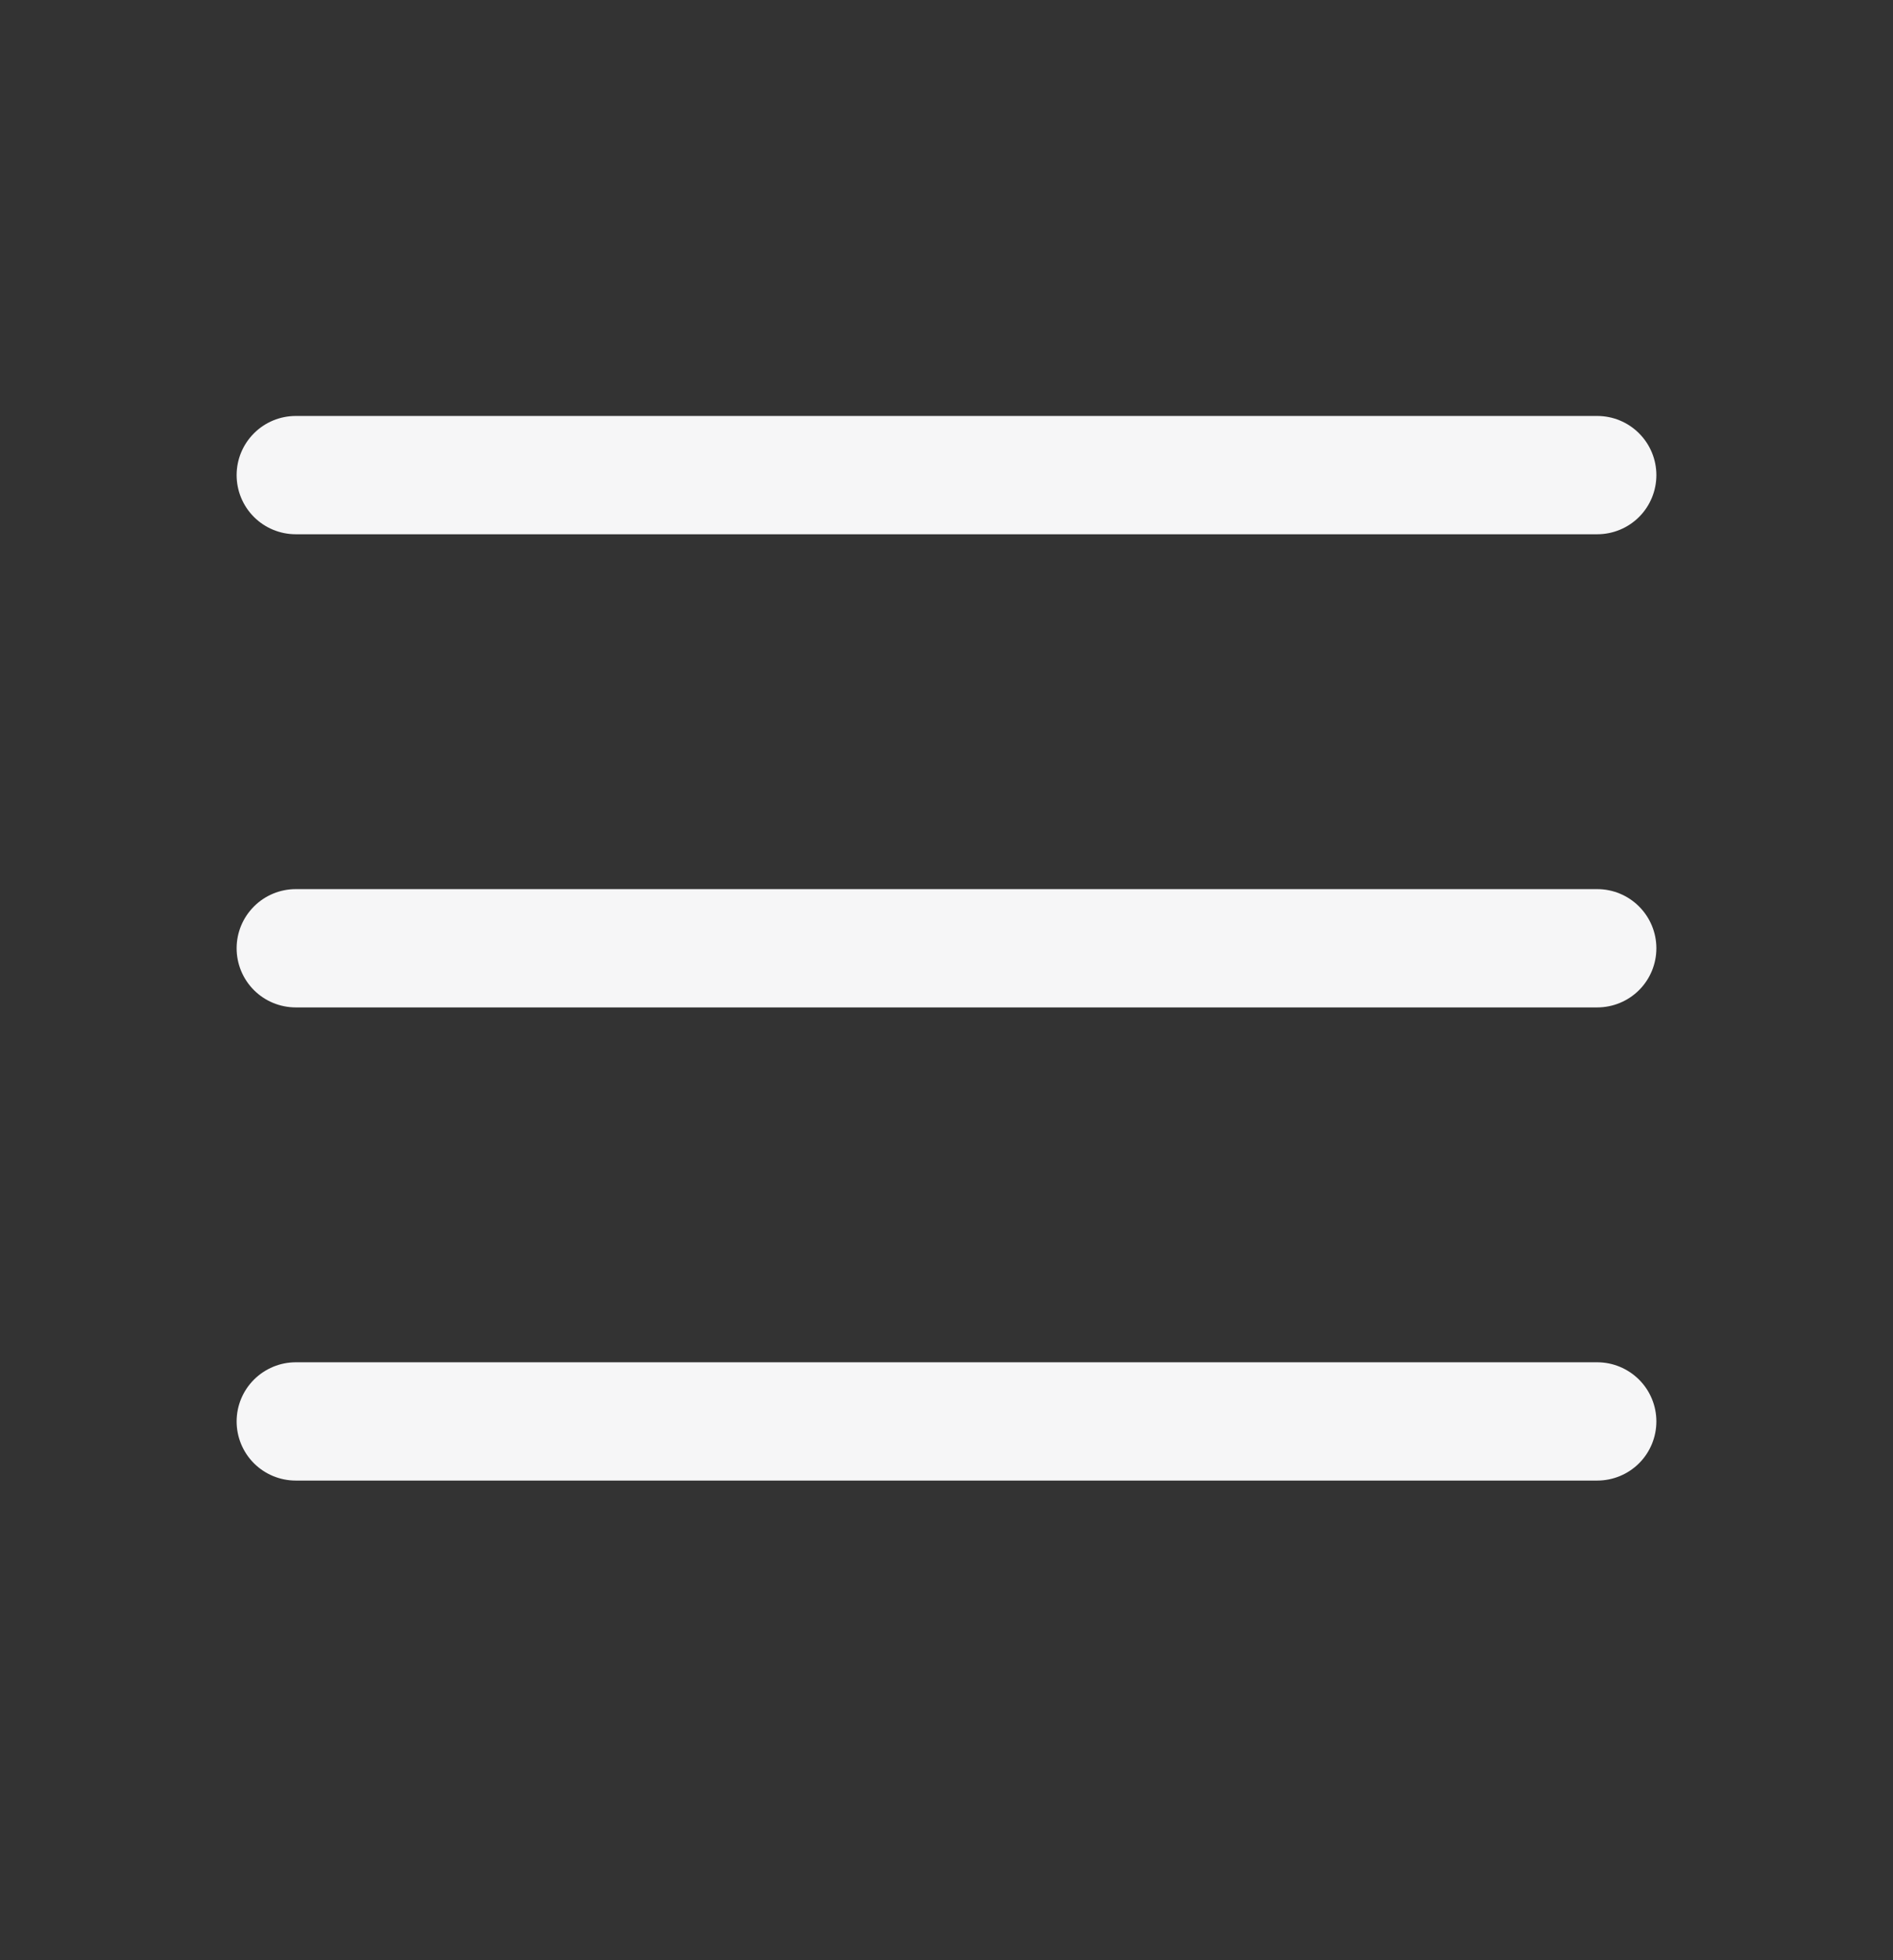 <svg width="28" height="29" viewBox="0 0 28 29" fill="none" xmlns="http://www.w3.org/2000/svg">
<rect x="0" y="0" width="28" height="29" fill="#333333" stroke="none"/>
<path d="M24.5 14.029C24.5 14.261 24.408 14.484 24.244 14.648C24.08 14.812 23.857 14.904 23.625 14.904H4.375C4.143 14.904 3.92 14.812 3.756 14.648C3.592 14.484 3.5 14.261 3.5 14.029C3.5 13.797 3.592 13.575 3.756 13.411C3.92 13.246 4.143 13.154 4.375 13.154H23.625C23.857 13.154 24.08 13.246 24.244 13.411C24.408 13.575 24.5 13.797 24.5 14.029ZM4.375 7.904H23.625C23.857 7.904 24.08 7.812 24.244 7.648C24.408 7.484 24.5 7.261 24.5 7.029C24.5 6.797 24.408 6.575 24.244 6.411C24.08 6.246 23.857 6.154 23.625 6.154H4.375C4.143 6.154 3.92 6.246 3.756 6.411C3.592 6.575 3.5 6.797 3.5 7.029C3.5 7.261 3.592 7.484 3.756 7.648C3.92 7.812 4.143 7.904 4.375 7.904ZM23.625 20.154H4.375C4.143 20.154 3.92 20.247 3.756 20.411C3.592 20.575 3.5 20.797 3.5 21.029C3.5 21.261 3.592 21.484 3.756 21.648C3.92 21.812 4.143 21.904 4.375 21.904H23.625C23.857 21.904 24.08 21.812 24.244 21.648C24.408 21.484 24.5 21.261 24.5 21.029C24.5 20.797 24.408 20.575 24.244 20.411C24.08 20.247 23.857 20.154 23.625 20.154Z" fill="#F6F6F7"/>
</svg>
